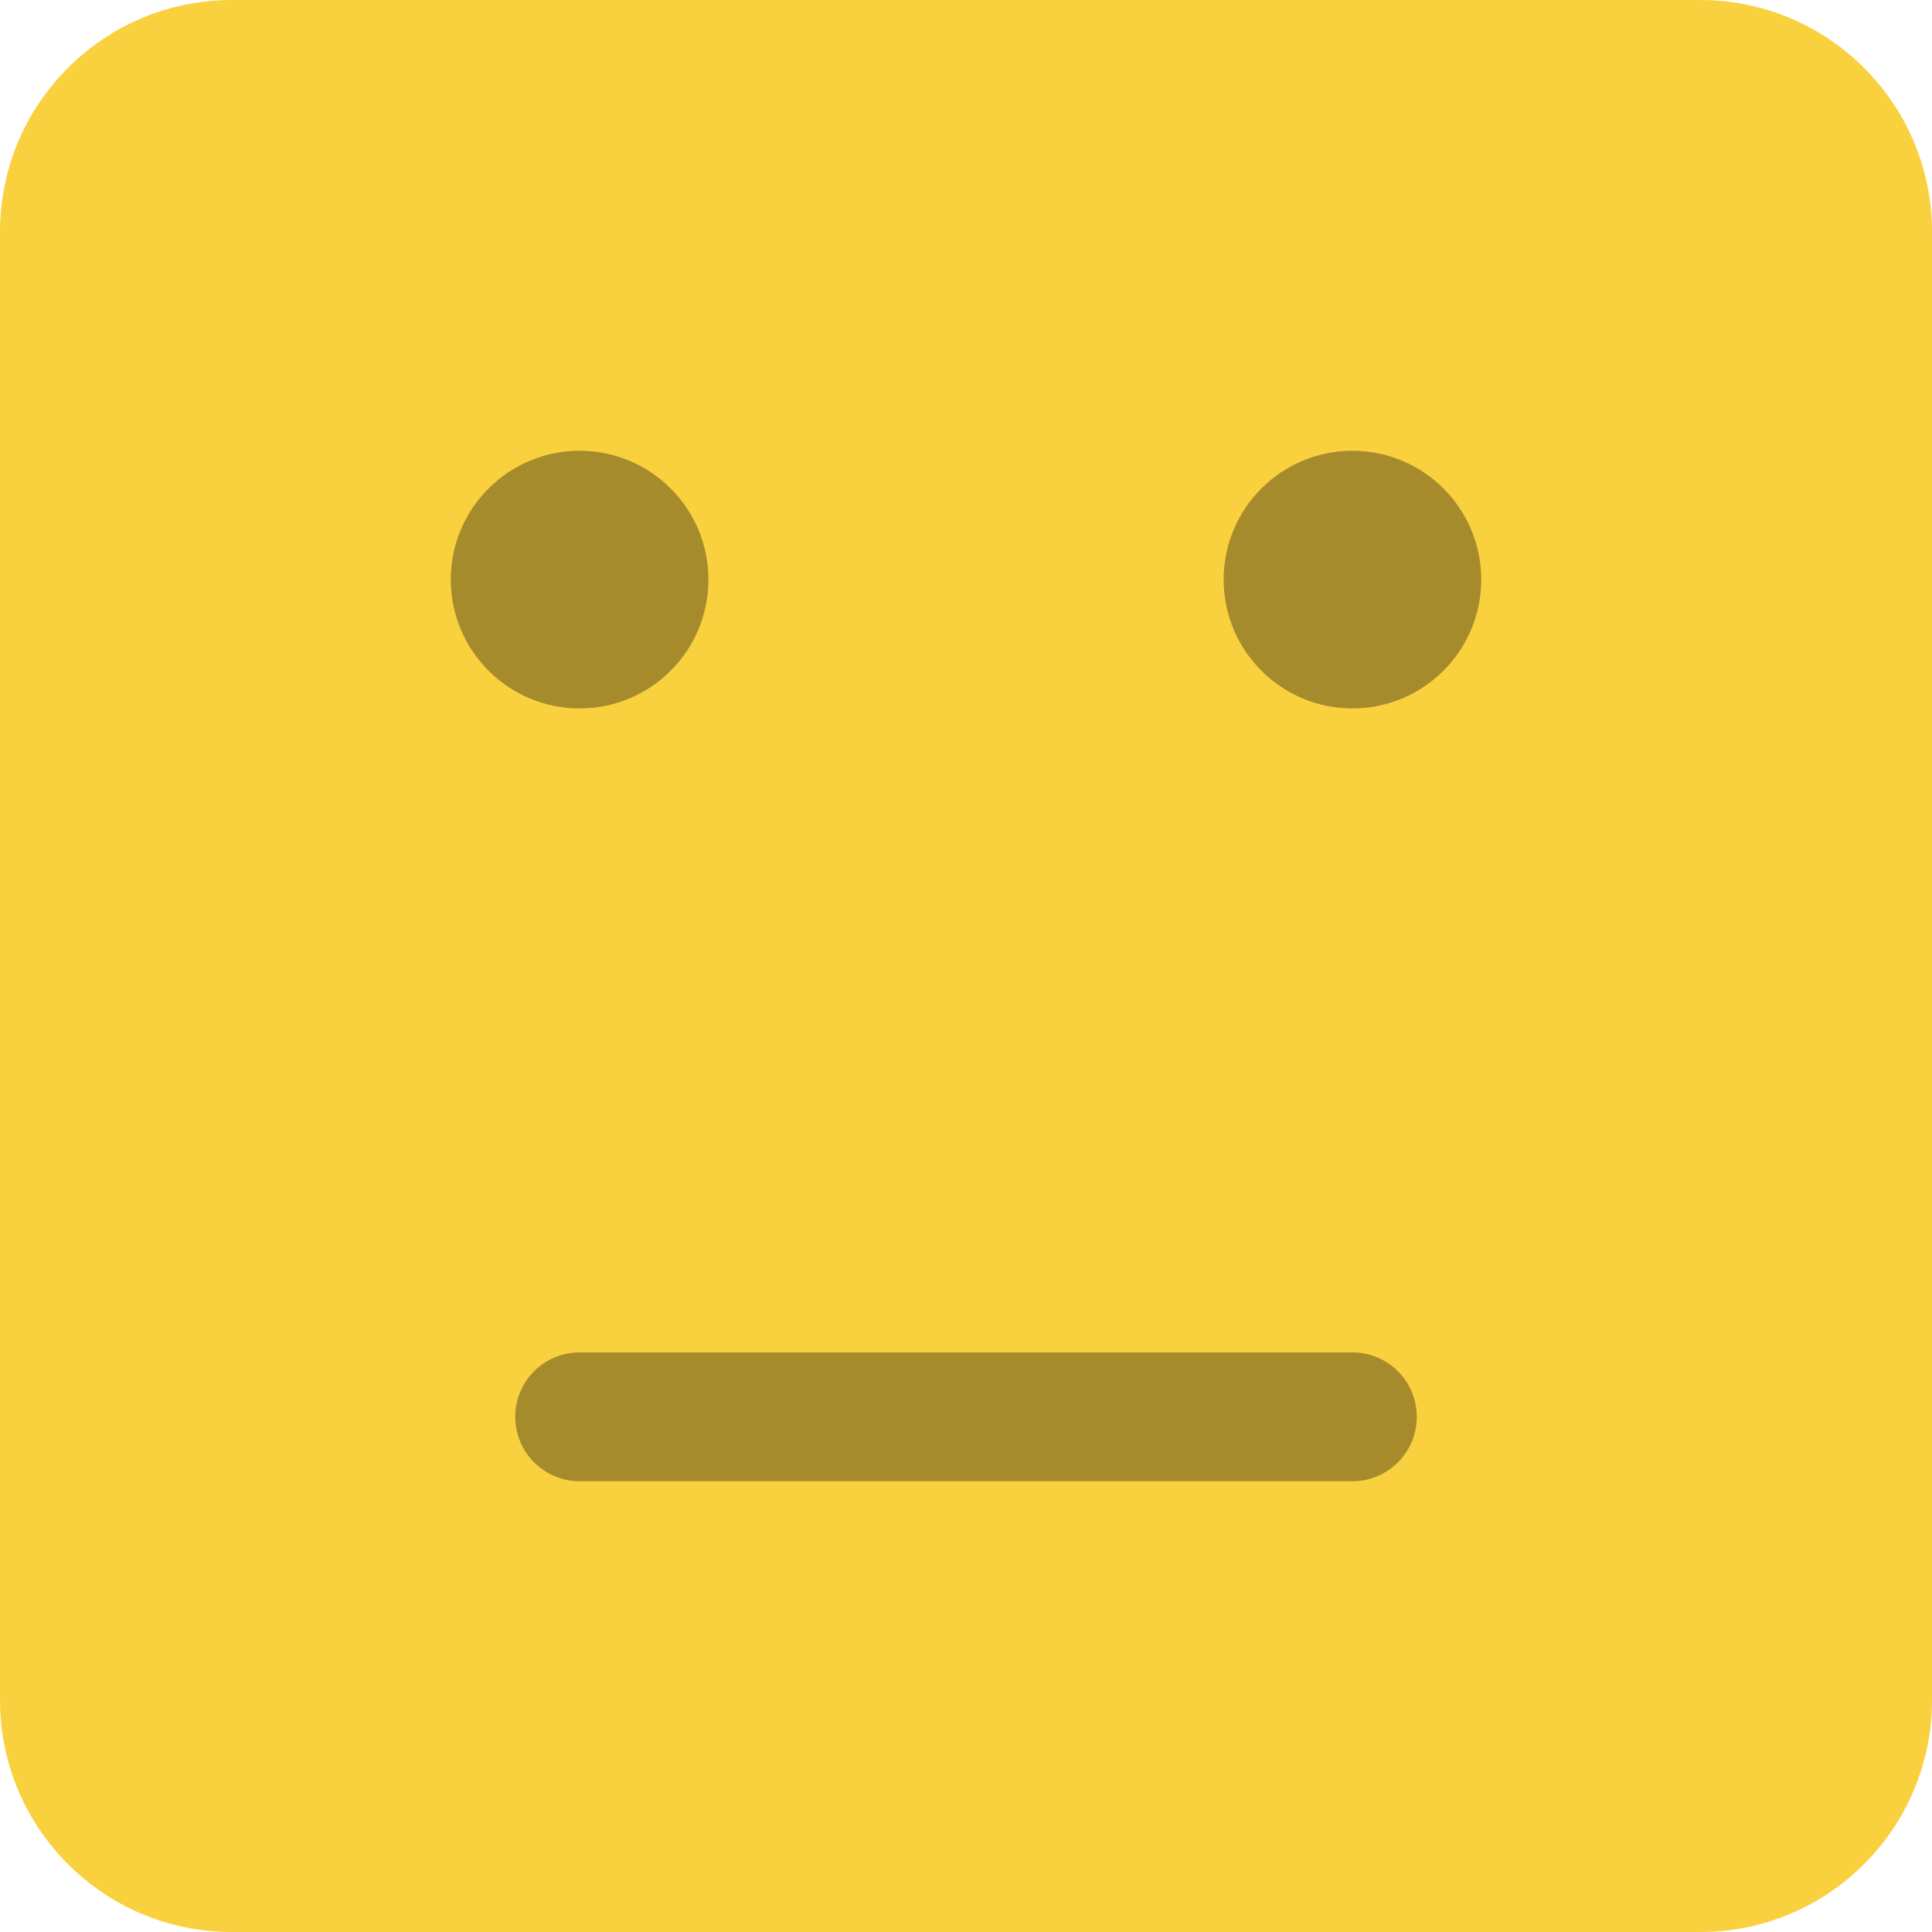 <svg width="25" height="25" viewBox="0 0 25 25" fill="none" xmlns="http://www.w3.org/2000/svg">
<path d="M0 3C0 1.343 1.343 0 3 0H22C23.657 0 25 1.343 25 3V22C25 23.657 23.657 25 22 25H3C1.343 25 0 23.657 0 22V3Z" fill="#F9D03E"/>
<path d="M6.667 18.333C6.667 17.873 7.04 17.5 7.5 17.5H17.5C17.96 17.5 18.333 17.873 18.333 18.333C18.333 18.794 17.96 19.167 17.5 19.167H7.5C7.04 19.167 6.667 18.794 6.667 18.333Z" fill="#A68B2C"/>
<path d="M9.167 7.5C9.167 8.42 8.421 9.167 7.5 9.167C6.58 9.167 5.833 8.42 5.833 7.5C5.833 6.58 6.58 5.833 7.5 5.833C8.421 5.833 9.167 6.58 9.167 7.5Z" fill="#A68B2C"/>
<path d="M19.167 7.5C19.167 8.42 18.421 9.167 17.5 9.167C16.58 9.167 15.834 8.42 15.834 7.5C15.834 6.58 16.58 5.833 17.5 5.833C18.421 5.833 19.167 6.58 19.167 7.5Z" fill="#A68B2C"/>
</svg>
